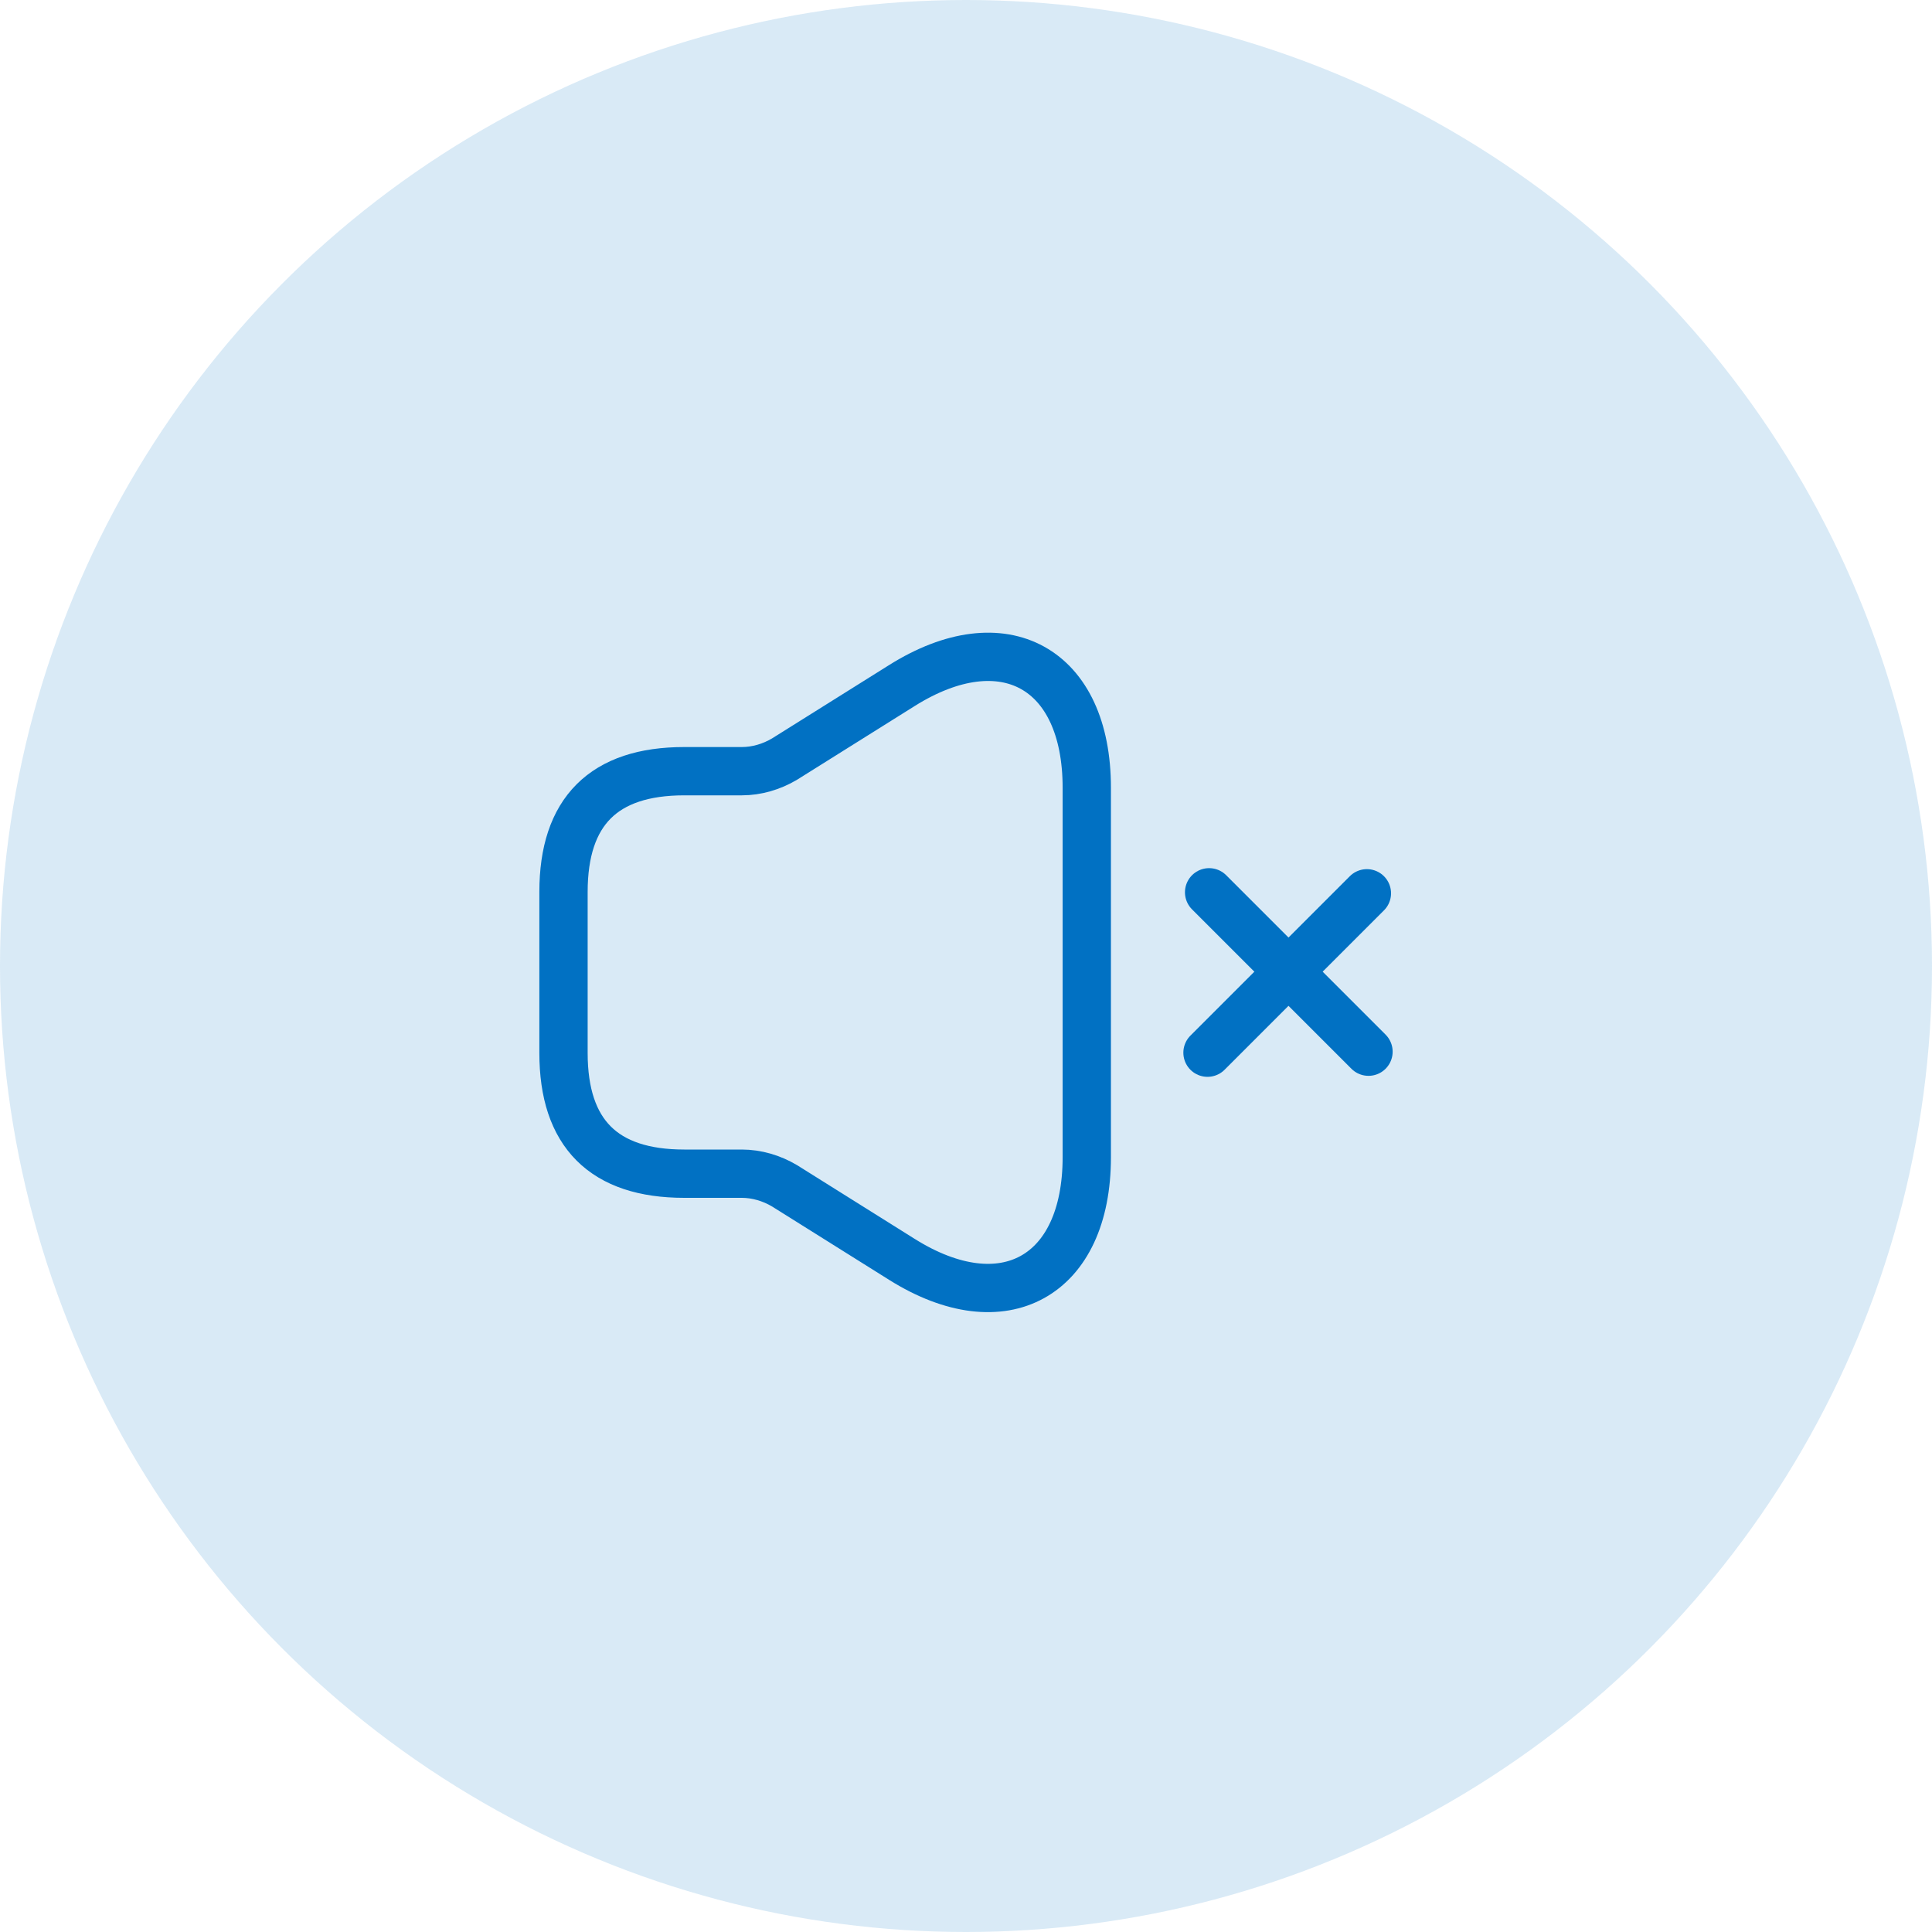 <svg width="60" height="60" viewBox="0 0 60 60" fill="none" xmlns="http://www.w3.org/2000/svg">
<circle opacity="0.15" cx="30" cy="30" r="30" fill="#0171C3"/>
<path d="M17.5 27.7V32.7C17.5 35.2 18.75 36.45 21.25 36.45H23.038C23.5 36.45 23.963 36.588 24.363 36.825L28.013 39.113C31.163 41.088 33.751 39.65 33.751 35.938V24.463C33.751 20.738 31.163 19.313 28.013 21.288L24.363 23.575C23.963 23.813 23.5 23.95 23.038 23.95H21.25C18.75 23.95 17.5 25.2 17.5 27.7Z" stroke="#0171C3" stroke-width="1.5"/>
<path d="M42.5 32.661L37.55 27.711" stroke="#0171C3" stroke-width="1.5" stroke-miterlimit="10" stroke-linecap="round" stroke-linejoin="round"/>
<path d="M42.45 27.742L37.5 32.692" stroke="#0171C3" stroke-width="1.5" stroke-miterlimit="10" stroke-linecap="round" stroke-linejoin="round"/>
</svg>
